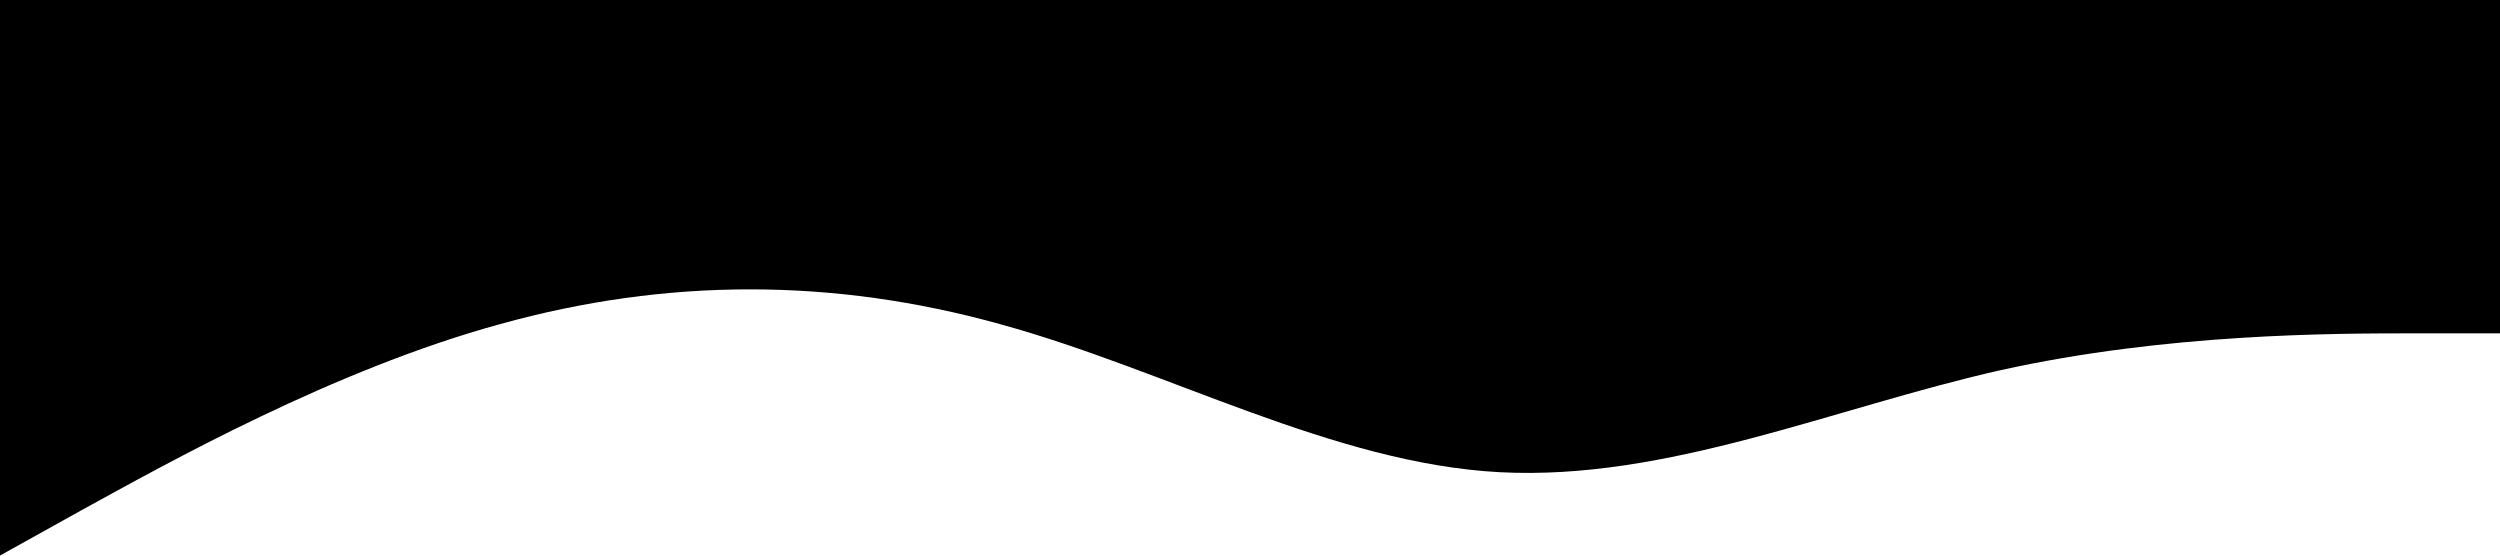 <svg width="100%" height="100%" viewBox="0 0 1440 320" xmlns="http://www.w3.org/2000/svg">
  <path fill="#000" d="M0,320L48,293.3C96,267,192,213,288,186.7C384,160,480,160,576,186.7C672,213,768,267,864,272C960,277,1056,235,1152,213.3C1248,192,1344,192,1392,192L1440,192L1440,0L1392,0C1344,0,1248,0,1152,0C1056,0,960,0,864,0C768,0,672,0,576,0C480,0,384,0,288,0C192,0,96,0,48,0L0,0Z"></path>
</svg>